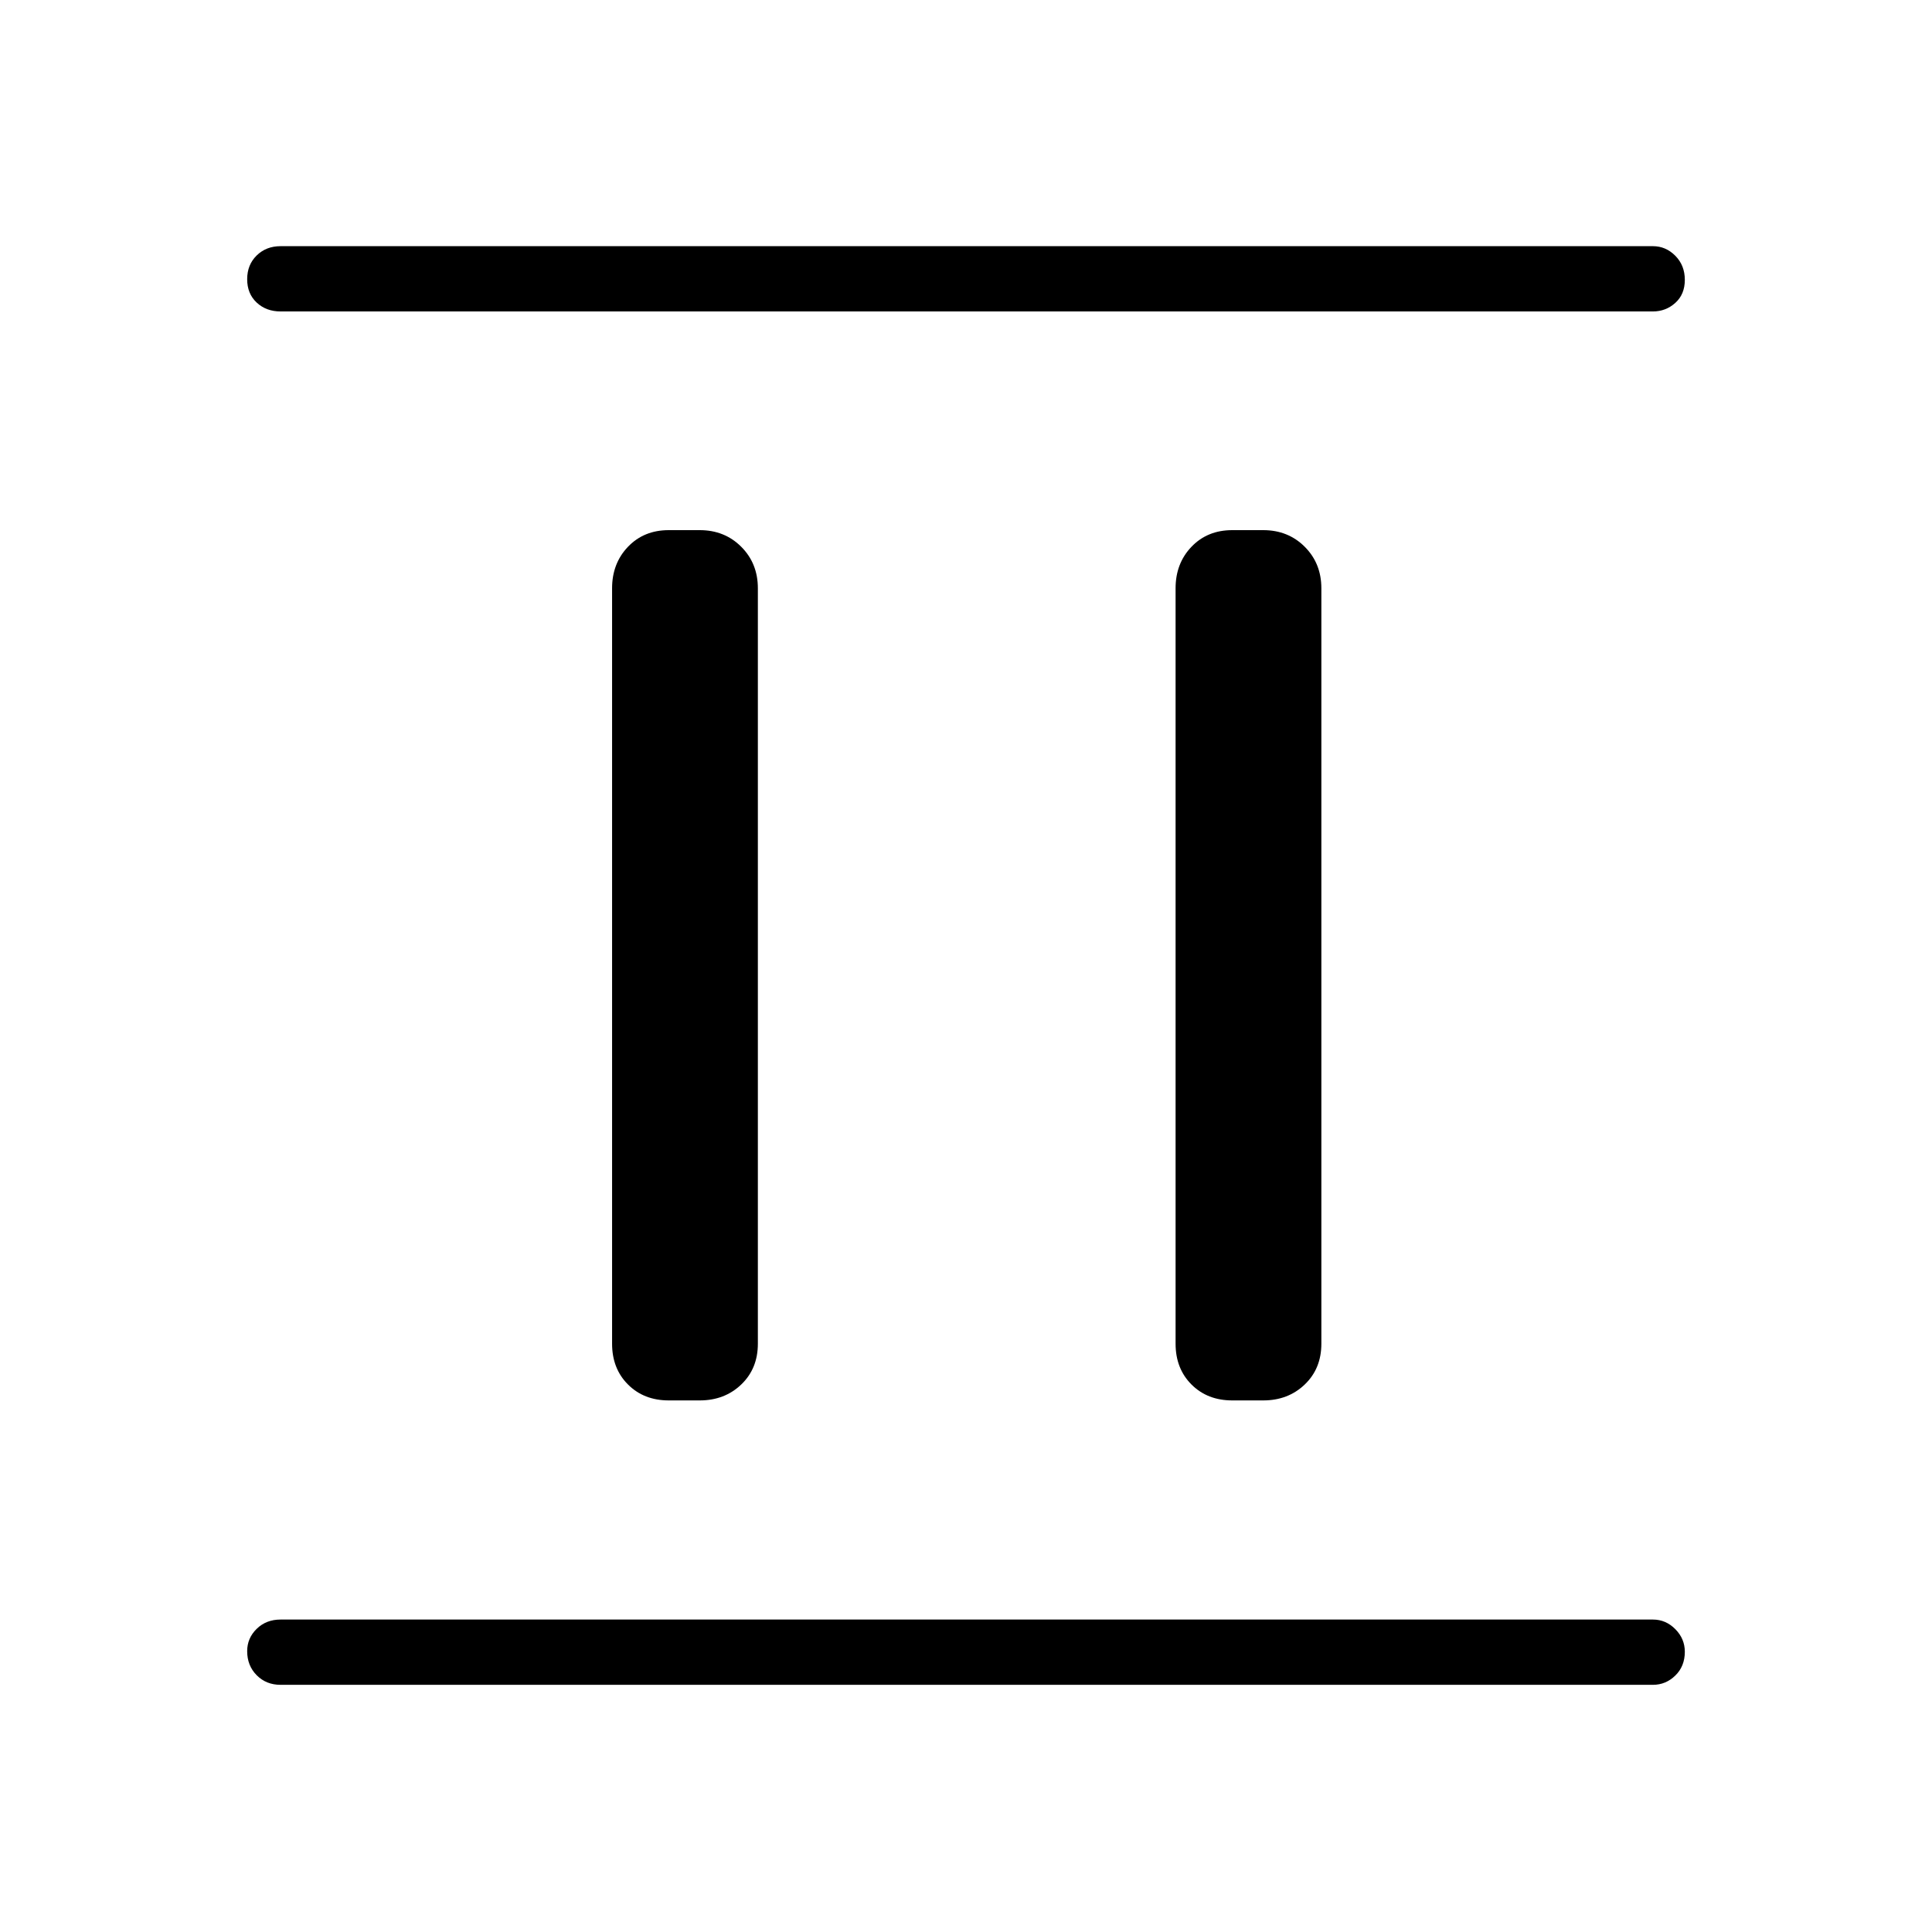 <svg xmlns="http://www.w3.org/2000/svg" height="40" viewBox="0 96 960 960" width="40"><path d="M332.308 791.859q-12.359 0-20.263-7.904-7.904-7.904-7.904-20.263V388.308q0-12.359 7.904-20.622t20.263-8.263h15.384q12.359 0 20.622 8.263t8.263 20.622v375.384q0 12.359-8.263 20.263-8.263 7.904-20.622 7.904h-15.384Zm280 0q-12.359 0-20.263-7.904-7.904-7.904-7.904-20.263V388.308q0-12.359 7.904-20.622t20.263-8.263h15.384q12.359 0 20.622 8.263t8.263 20.622v375.384q0 12.359-8.263 20.263-8.263 7.904-20.622 7.904h-15.384ZM139.397 933.18q-7.128 0-11.852-4.769-4.725-4.768-4.725-11.961 0-6.475 4.725-11.091 4.724-4.615 11.852-4.615h681.924q6.41 0 11.134 4.768 4.725 4.769 4.725 11.244 0 7.193-4.725 11.808-4.724 4.616-11.134 4.616H139.397Zm0-682.424q-7.128 0-11.852-4.409-4.725-4.41-4.725-11.603t4.725-11.808q4.724-4.616 11.852-4.616h681.924q6.41 0 11.134 4.769 4.725 4.768 4.725 11.961 0 7.193-4.725 11.45-4.724 4.256-11.134 4.256H139.397Z"/></svg>